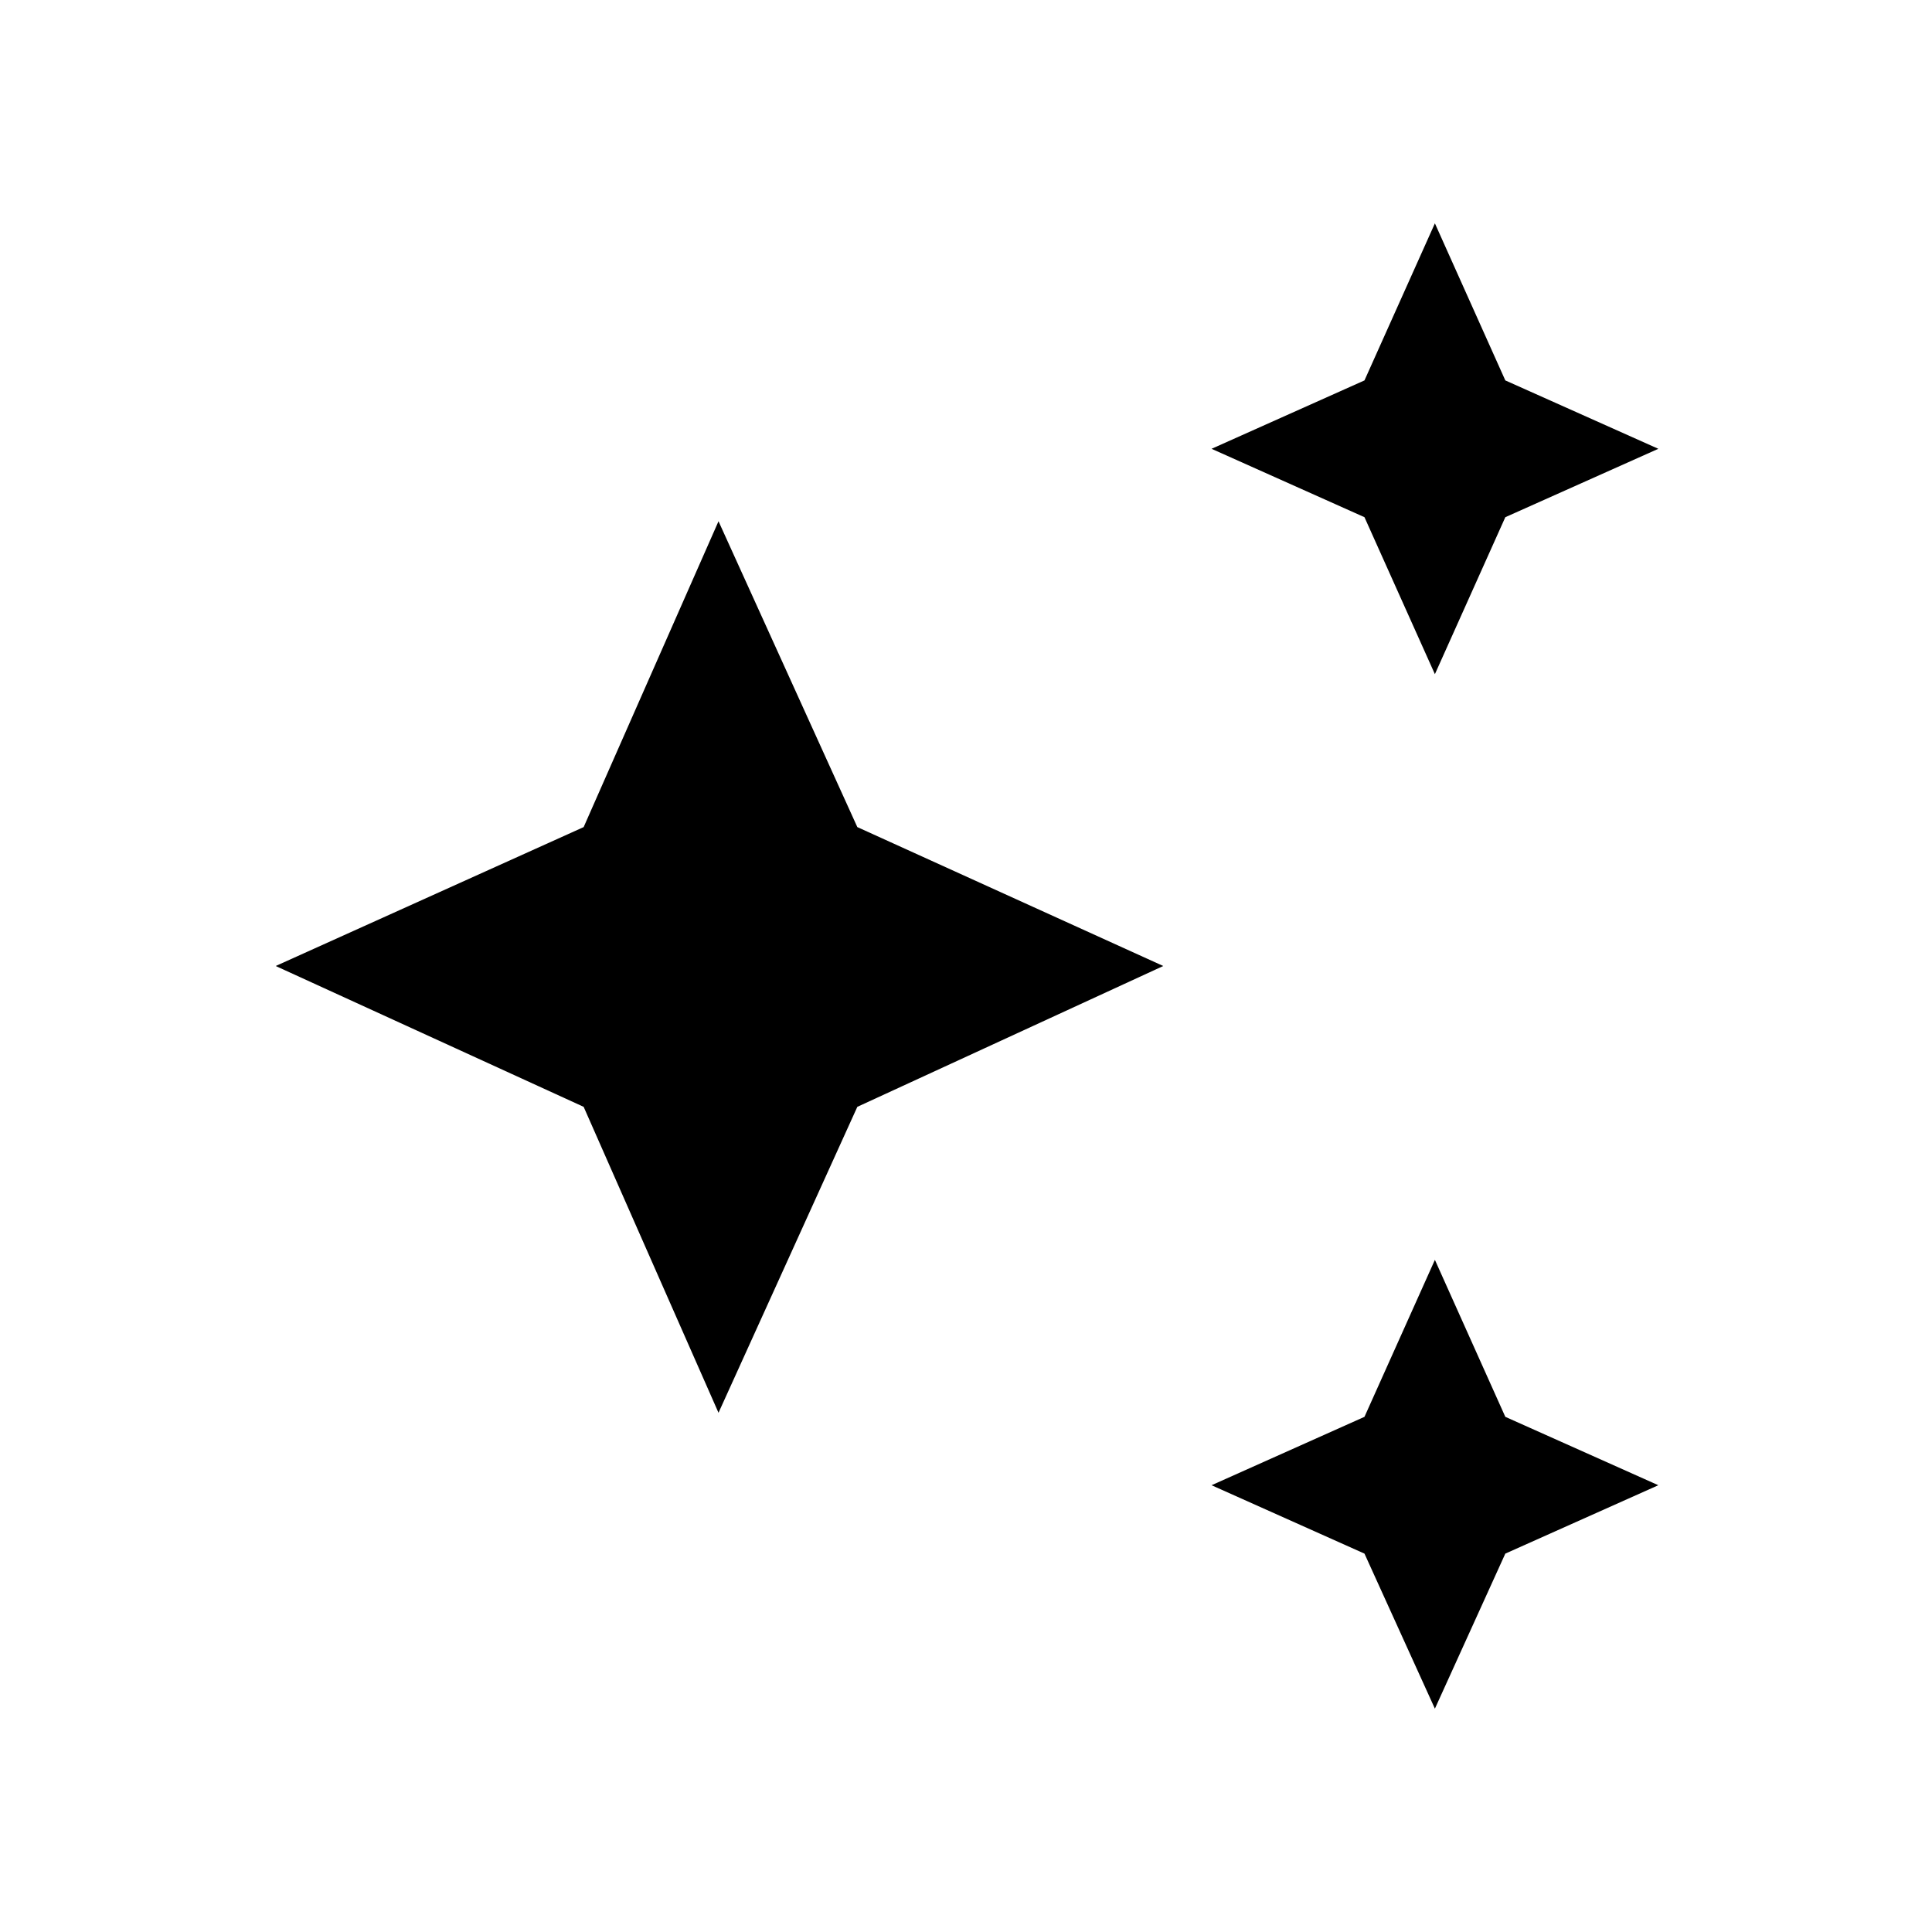 <svg xmlns="http://www.w3.org/2000/svg" height="20" width="20"><path d="m14.854 6.979-.729-1.625-1.583-.708 1.583-.708.729-1.626.729 1.626 1.584.708-1.584.708Zm0 10.709-.729-1.605-1.583-.708 1.583-.708.729-1.625.729 1.625 1.584.708-1.584.708Zm-7.416-3.063-1.396-3.167L2.854 10l3.188-1.438 1.396-3.166 1.437 3.166L12.042 10l-3.167 1.458Z"/></svg>